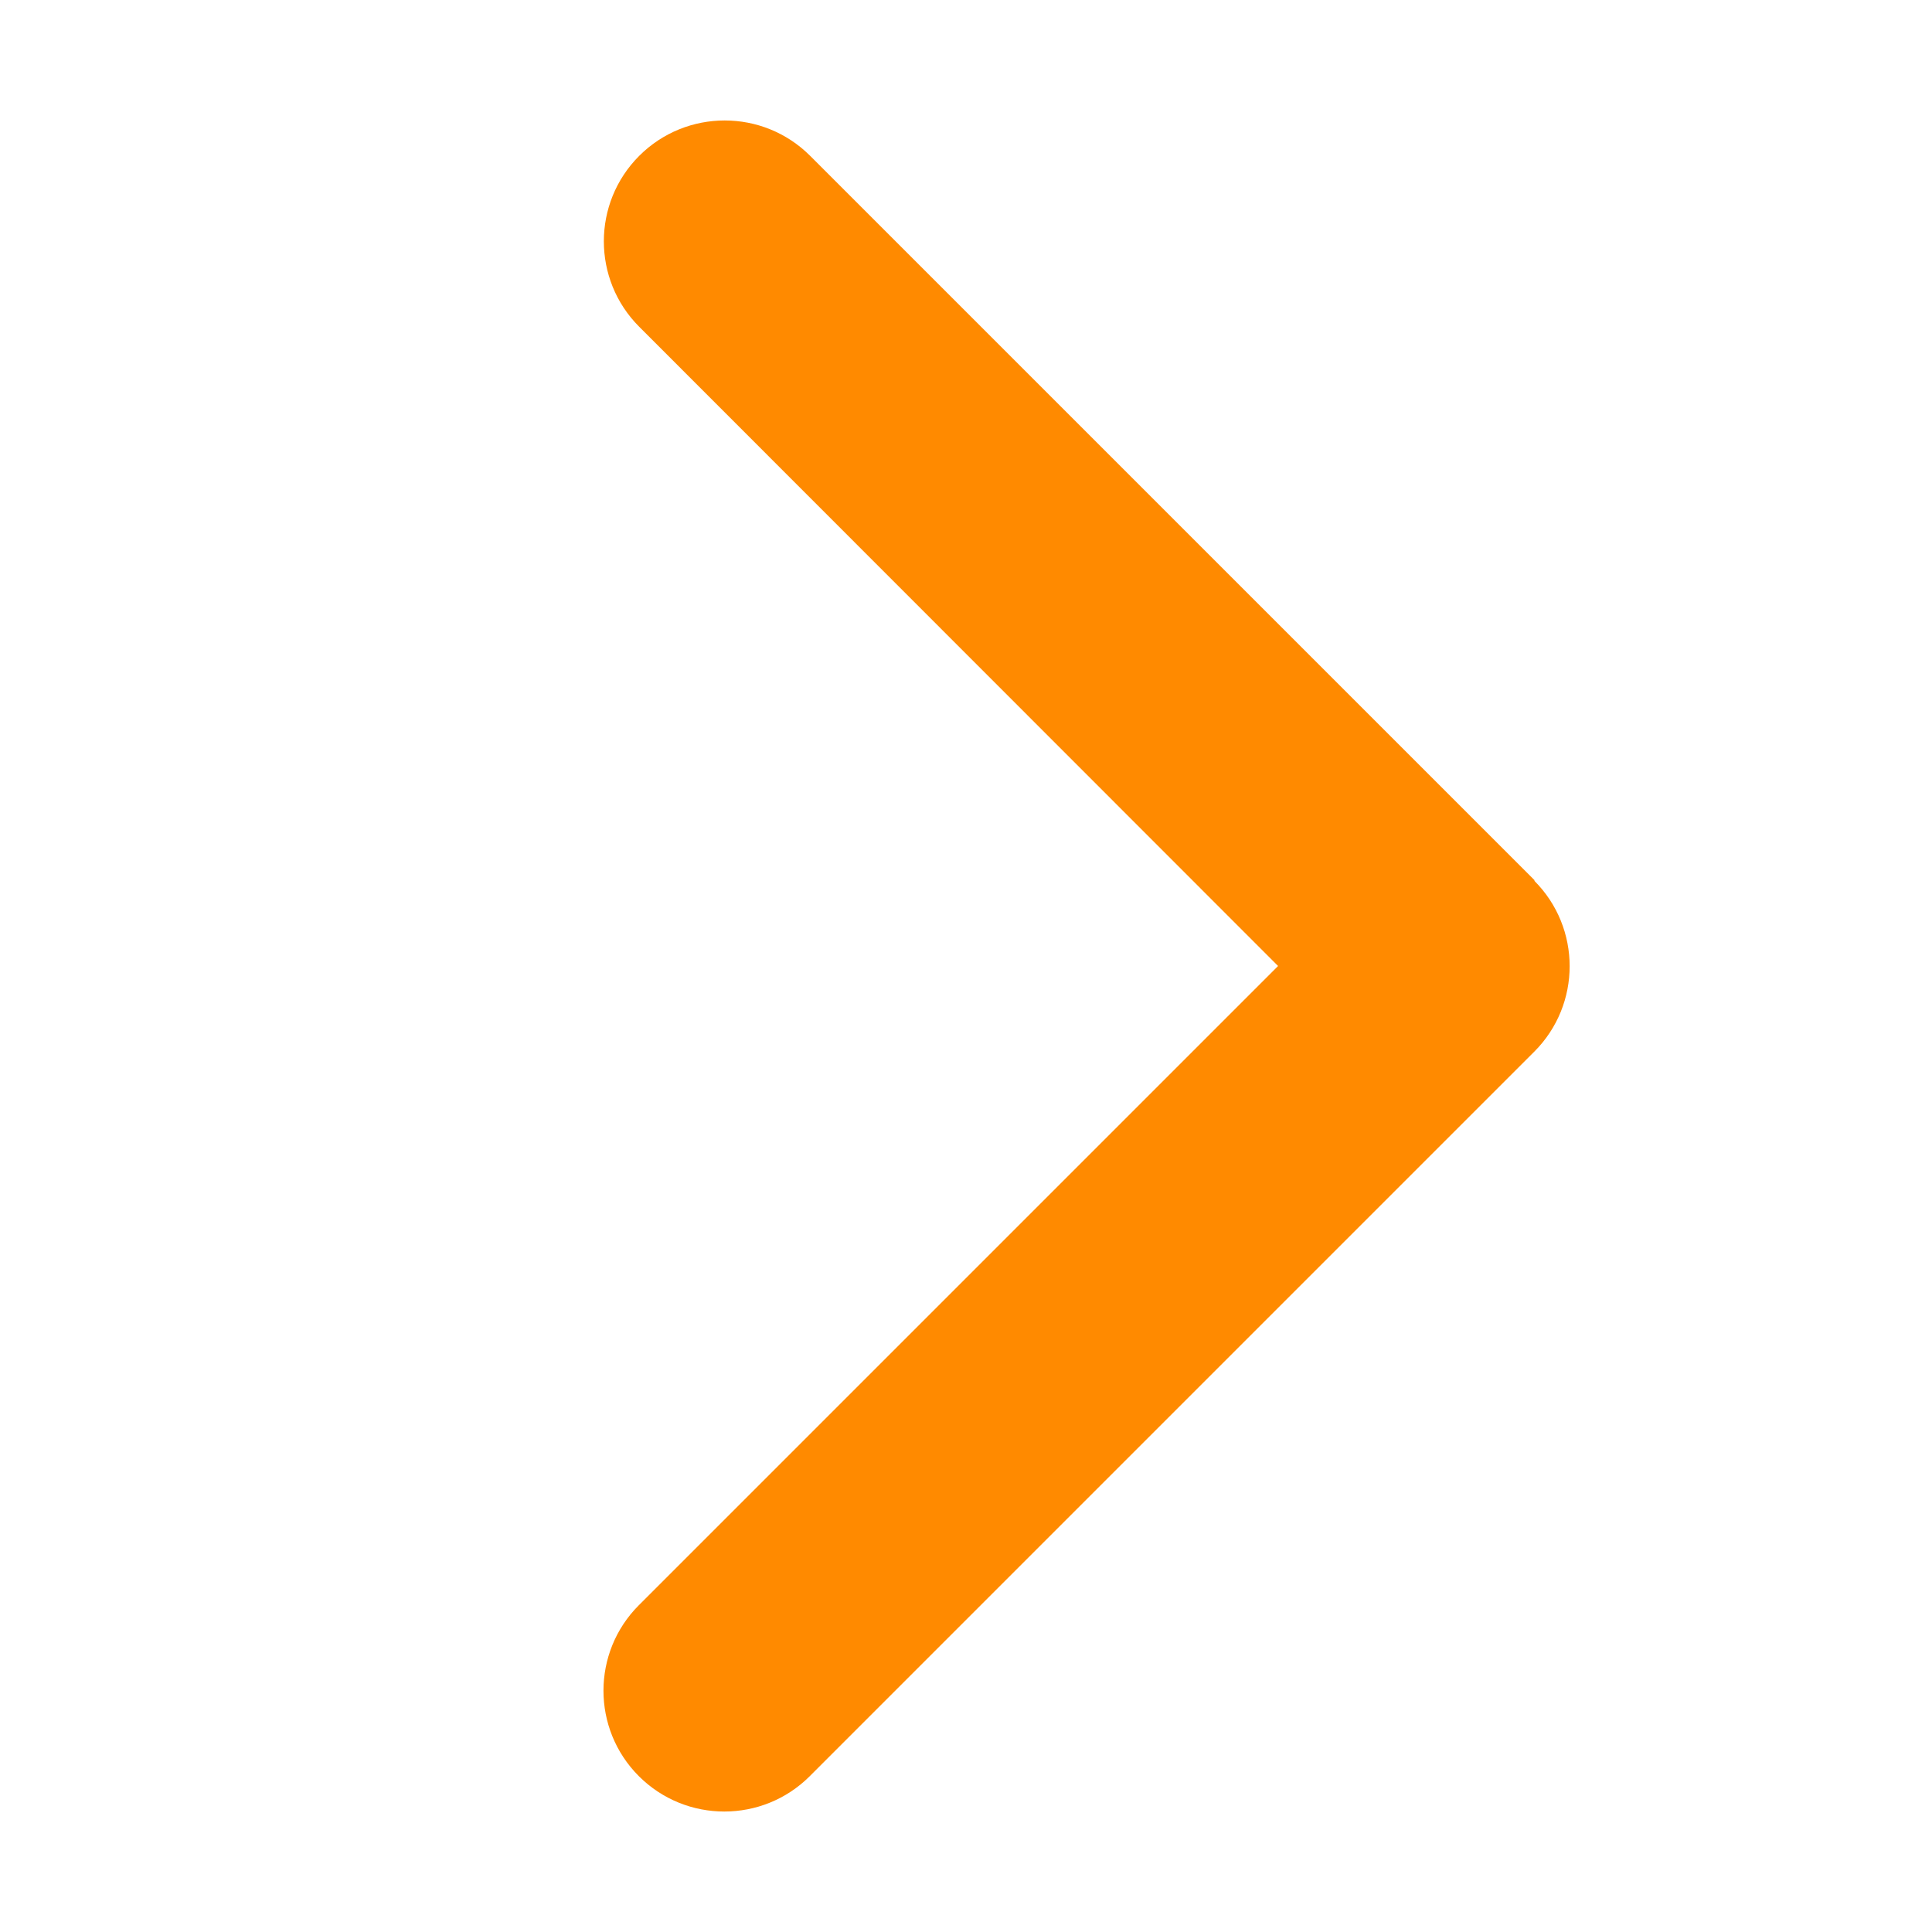 <?xml version="1.0" encoding="utf-8"?>
<!-- Generator: Adobe Illustrator 16.0.0, SVG Export Plug-In . SVG Version: 6.00 Build 0)  -->
<!DOCTYPE svg PUBLIC "-//W3C//DTD SVG 1.1//EN" "http://www.w3.org/Graphics/SVG/1.1/DTD/svg11.dtd">
<svg version="1.1" id="Layer_1" xmlns="http://www.w3.org/2000/svg" xmlns:xlink="http://www.w3.org/1999/xlink" x="0px" y="0px"
	 width="283.46px" height="283.46px" viewBox="0 0 283.46 283.46" enable-background="new 0 0 283.46 283.46" xml:space="preserve">
<path fill="#FF8A00" d="M225.107,129.218c6.92,6.92,6.92,18.159,0,25.08L118.81,260.595c-6.92,6.92-18.159,6.92-25.08,0
	c-6.92-6.921-6.92-18.16,0-25.08l93.785-93.785l-93.73-93.786c-6.92-6.92-6.92-18.159,0-25.079s18.159-6.92,25.08,0l106.298,106.297
	L225.107,129.218z"/>
</svg>
